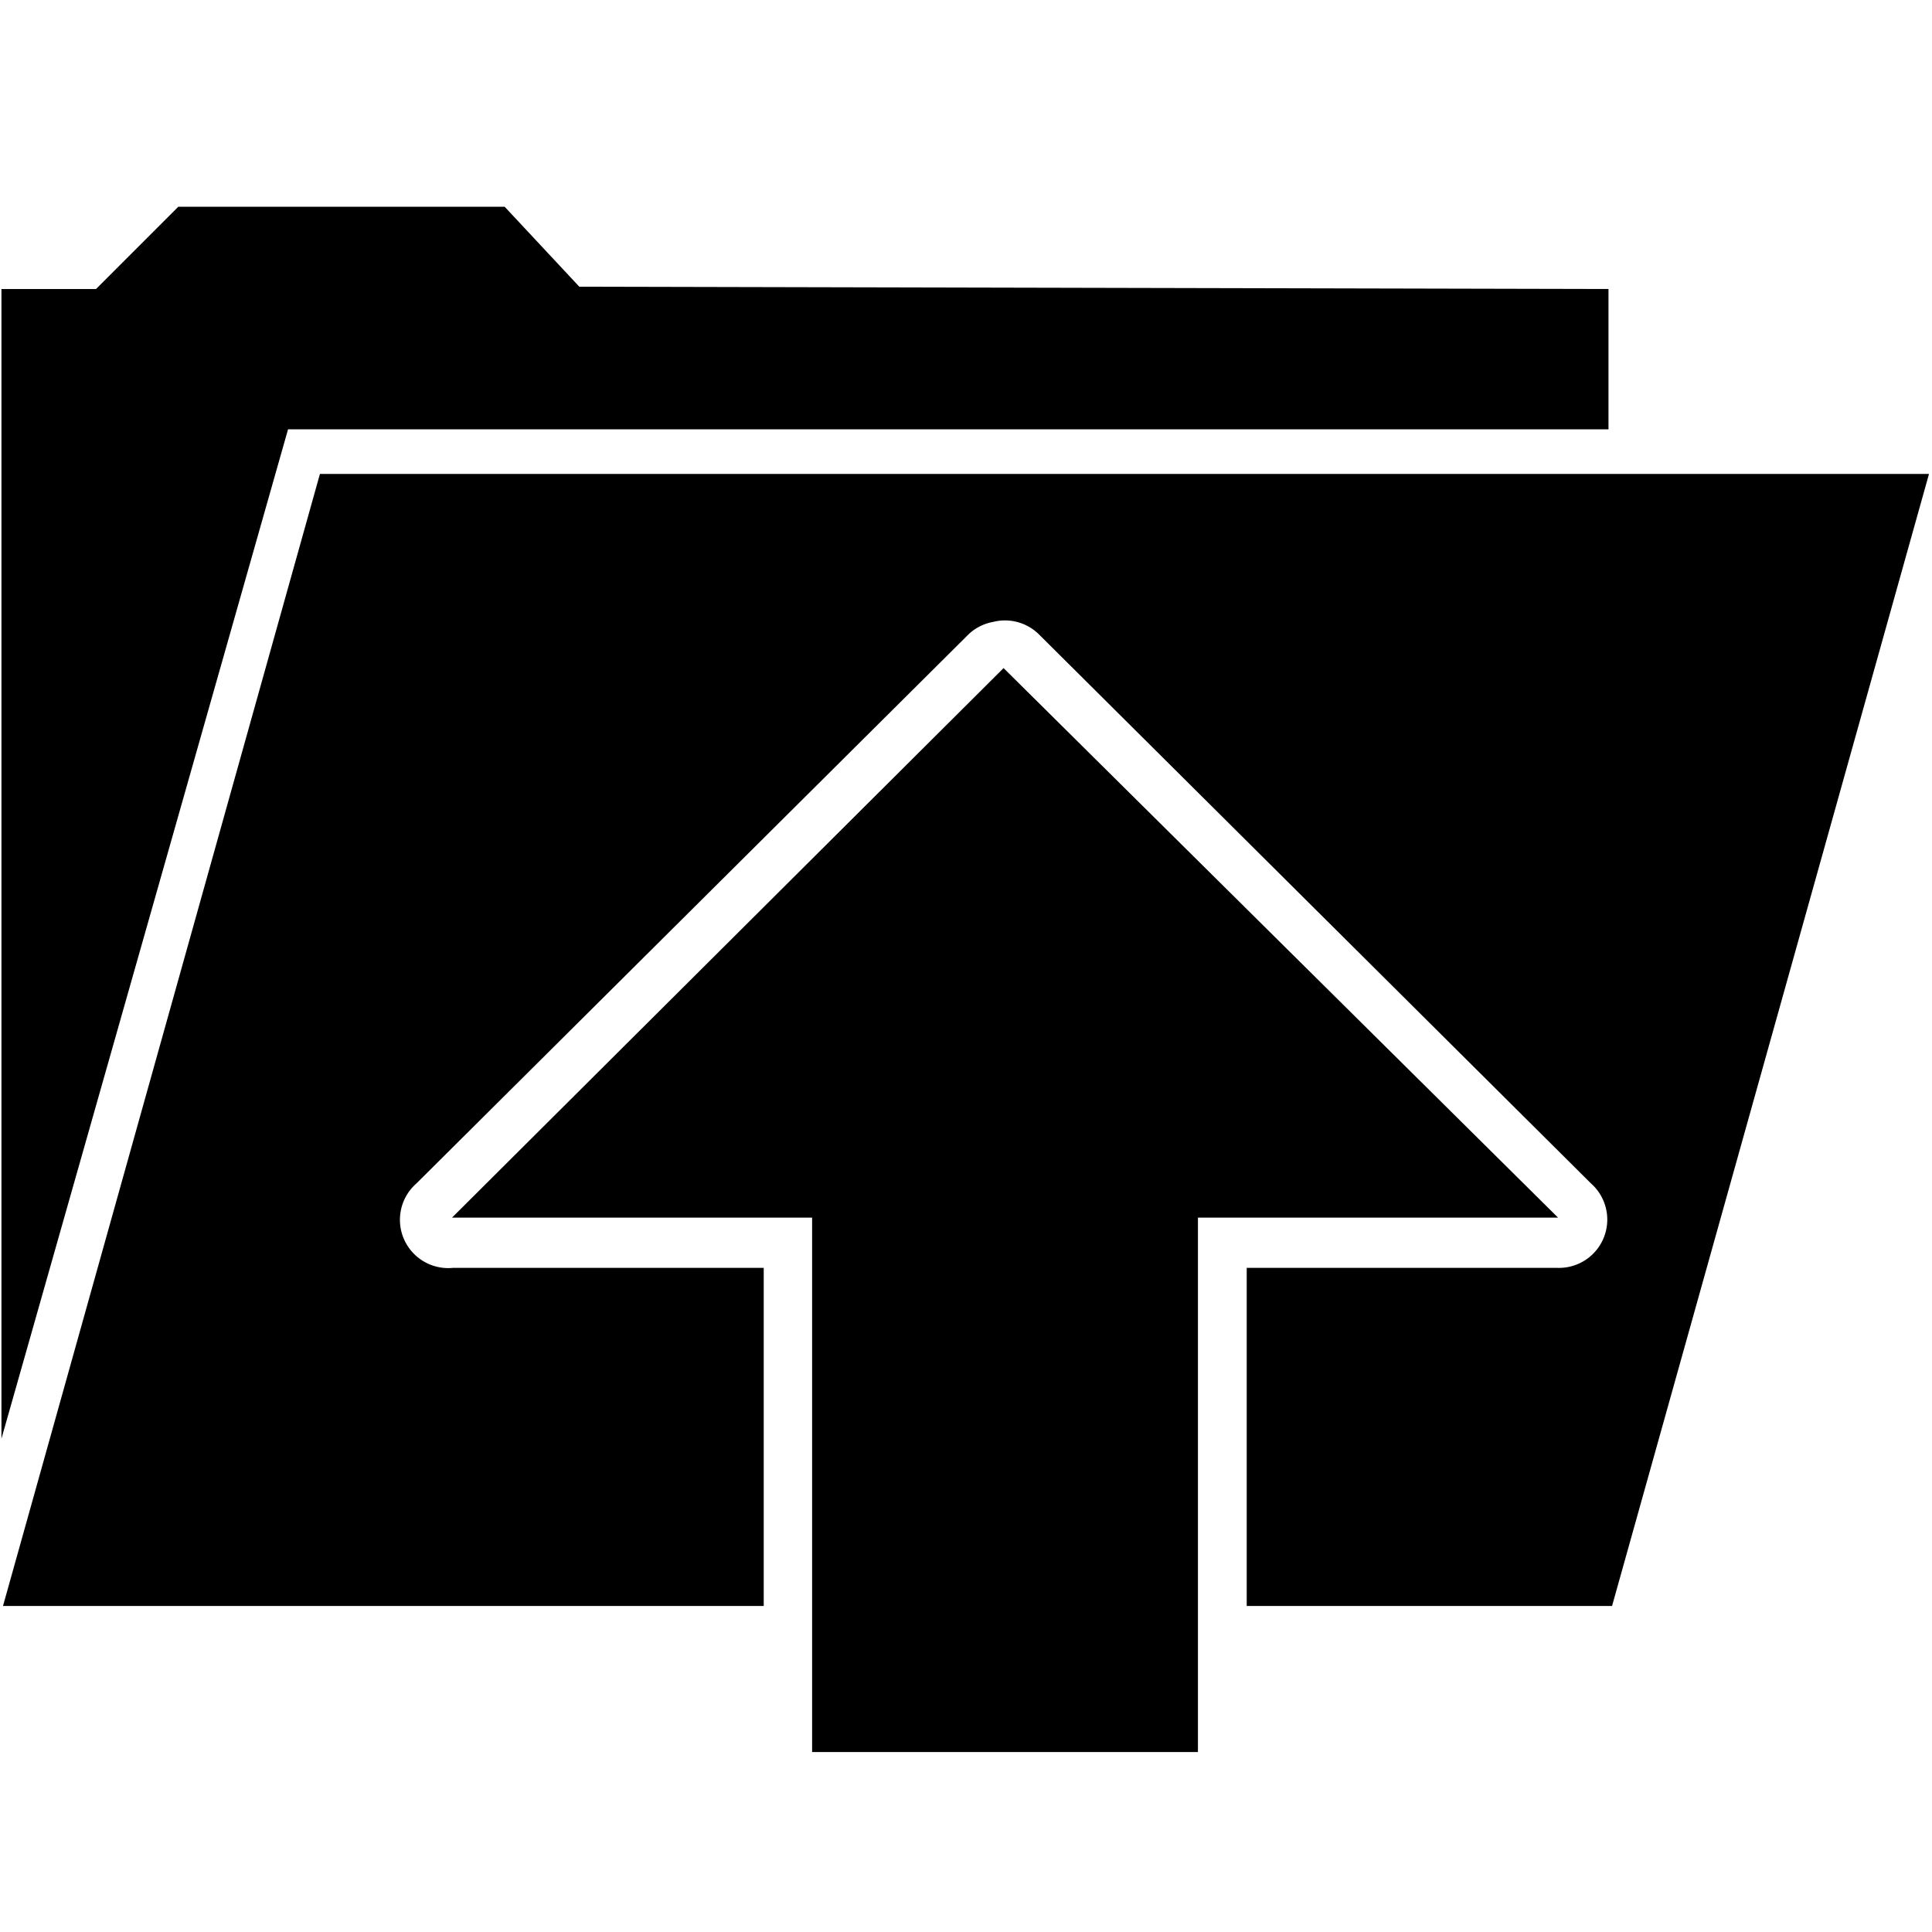 <?xml version="1.0" encoding="UTF-8" standalone="no"?>
<!-- Created with Inkscape (http://www.inkscape.org/) -->

<svg
   xmlns:dc="http://purl.org/dc/elements/1.1/"
   xmlns:cc="http://creativecommons.org/ns#"
   xmlns:rdf="http://www.w3.org/1999/02/22-rdf-syntax-ns#"
   xmlns:svg="http://www.w3.org/2000/svg"
   xmlns="http://www.w3.org/2000/svg"
   xmlns:sodipodi="http://sodipodi.sourceforge.net/DTD/sodipodi-0.dtd"
   xmlns:inkscape="http://www.inkscape.org/namespaces/inkscape"
   width="20"
   height="20"
   id="svg2"
   version="1.1"
   inkscape:version="0.48.4 r9939"
   sodipodi:docname="Save-Icon.svg">
  <defs
     id="defs4" />
  <sodipodi:namedview
     id="base"
     pagecolor="#ffffff"
     bordercolor="#666666"
     borderopacity="1.0"
     inkscape:pageopacity="0.0"
     inkscape:pageshadow="2"
     inkscape:zoom="22.4"
     inkscape:cx="11.165233"
     inkscape:cy="1.9496628"
     inkscape:document-units="px"
     inkscape:current-layer="layer1"
     showgrid="false"
     inkscape:window-width="1326"
     inkscape:window-height="1028"
     inkscape:window-x="593"
     inkscape:window-y="24"
     inkscape:window-maximized="0"
     fit-margin-top="0"
     fit-margin-left="0"
     fit-margin-right="0"
     fit-margin-bottom="0" />
  <g
     inkscape:label="Ebene 1"
     inkscape:groupmode="layer"
     id="layer1"
     transform="translate(-191,-529.92)">
    <path
       style="fill:#000000;fill-opacity:1;stroke:none"
       d="M 3.312 4.906 L 0.031 16.625 L 7.906 16.625 L 7.906 13.125 L 4.688 13.125 A 0.5 0.5 0 0 1 4.312 12.25 L 10.031 6.562 A 0.5 0.5 0 0 1 10.281 6.438 A 0.5 0.5 0 0 1 10.75 6.562 L 16.469 12.25 A 0.5 0.5 0 0 1 16.125 13.125 L 12.906 13.125 L 12.906 16.625 L 16.688 16.625 L 19.969 4.906 L 3.312 4.906 z M 10.406 7.625 L 5.875 12.125 L 8.406 12.125 A 0.5 0.5 0 0 1 8.906 12.625 L 8.906 16.625 L 11.906 16.625 L 11.906 12.625 A 0.5 0.5 0 0 1 12.406 12.125 L 14.938 12.125 L 10.406 7.625 z "
       transform="translate(191,529.92)"
       id="rect3795" />
    <path
       style="fill:#000000;fill-opacity:1;stroke:none"
       d="m 196.224,532.06 -3.378,0 -0.852,0.852 -0.979,0 0,11.901 2.967,-10.449 13.669,0 0,-1.452 -10.654,-0.024 z"
       id="path3797"
       inkscape:connector-curvature="0"
       sodipodi:nodetypes="cccccccccc" />
    <path
       style="fill:#000000;stroke:none"
       d="m 199.407,548.057 0,-5.532 -3.728,0 5.71,-5.689 5.74,5.689 -3.728,0 0,5.532 -3.995,0 z"
       id="path3755"
       inkscape:connector-curvature="0" />
  </g>
</svg>
